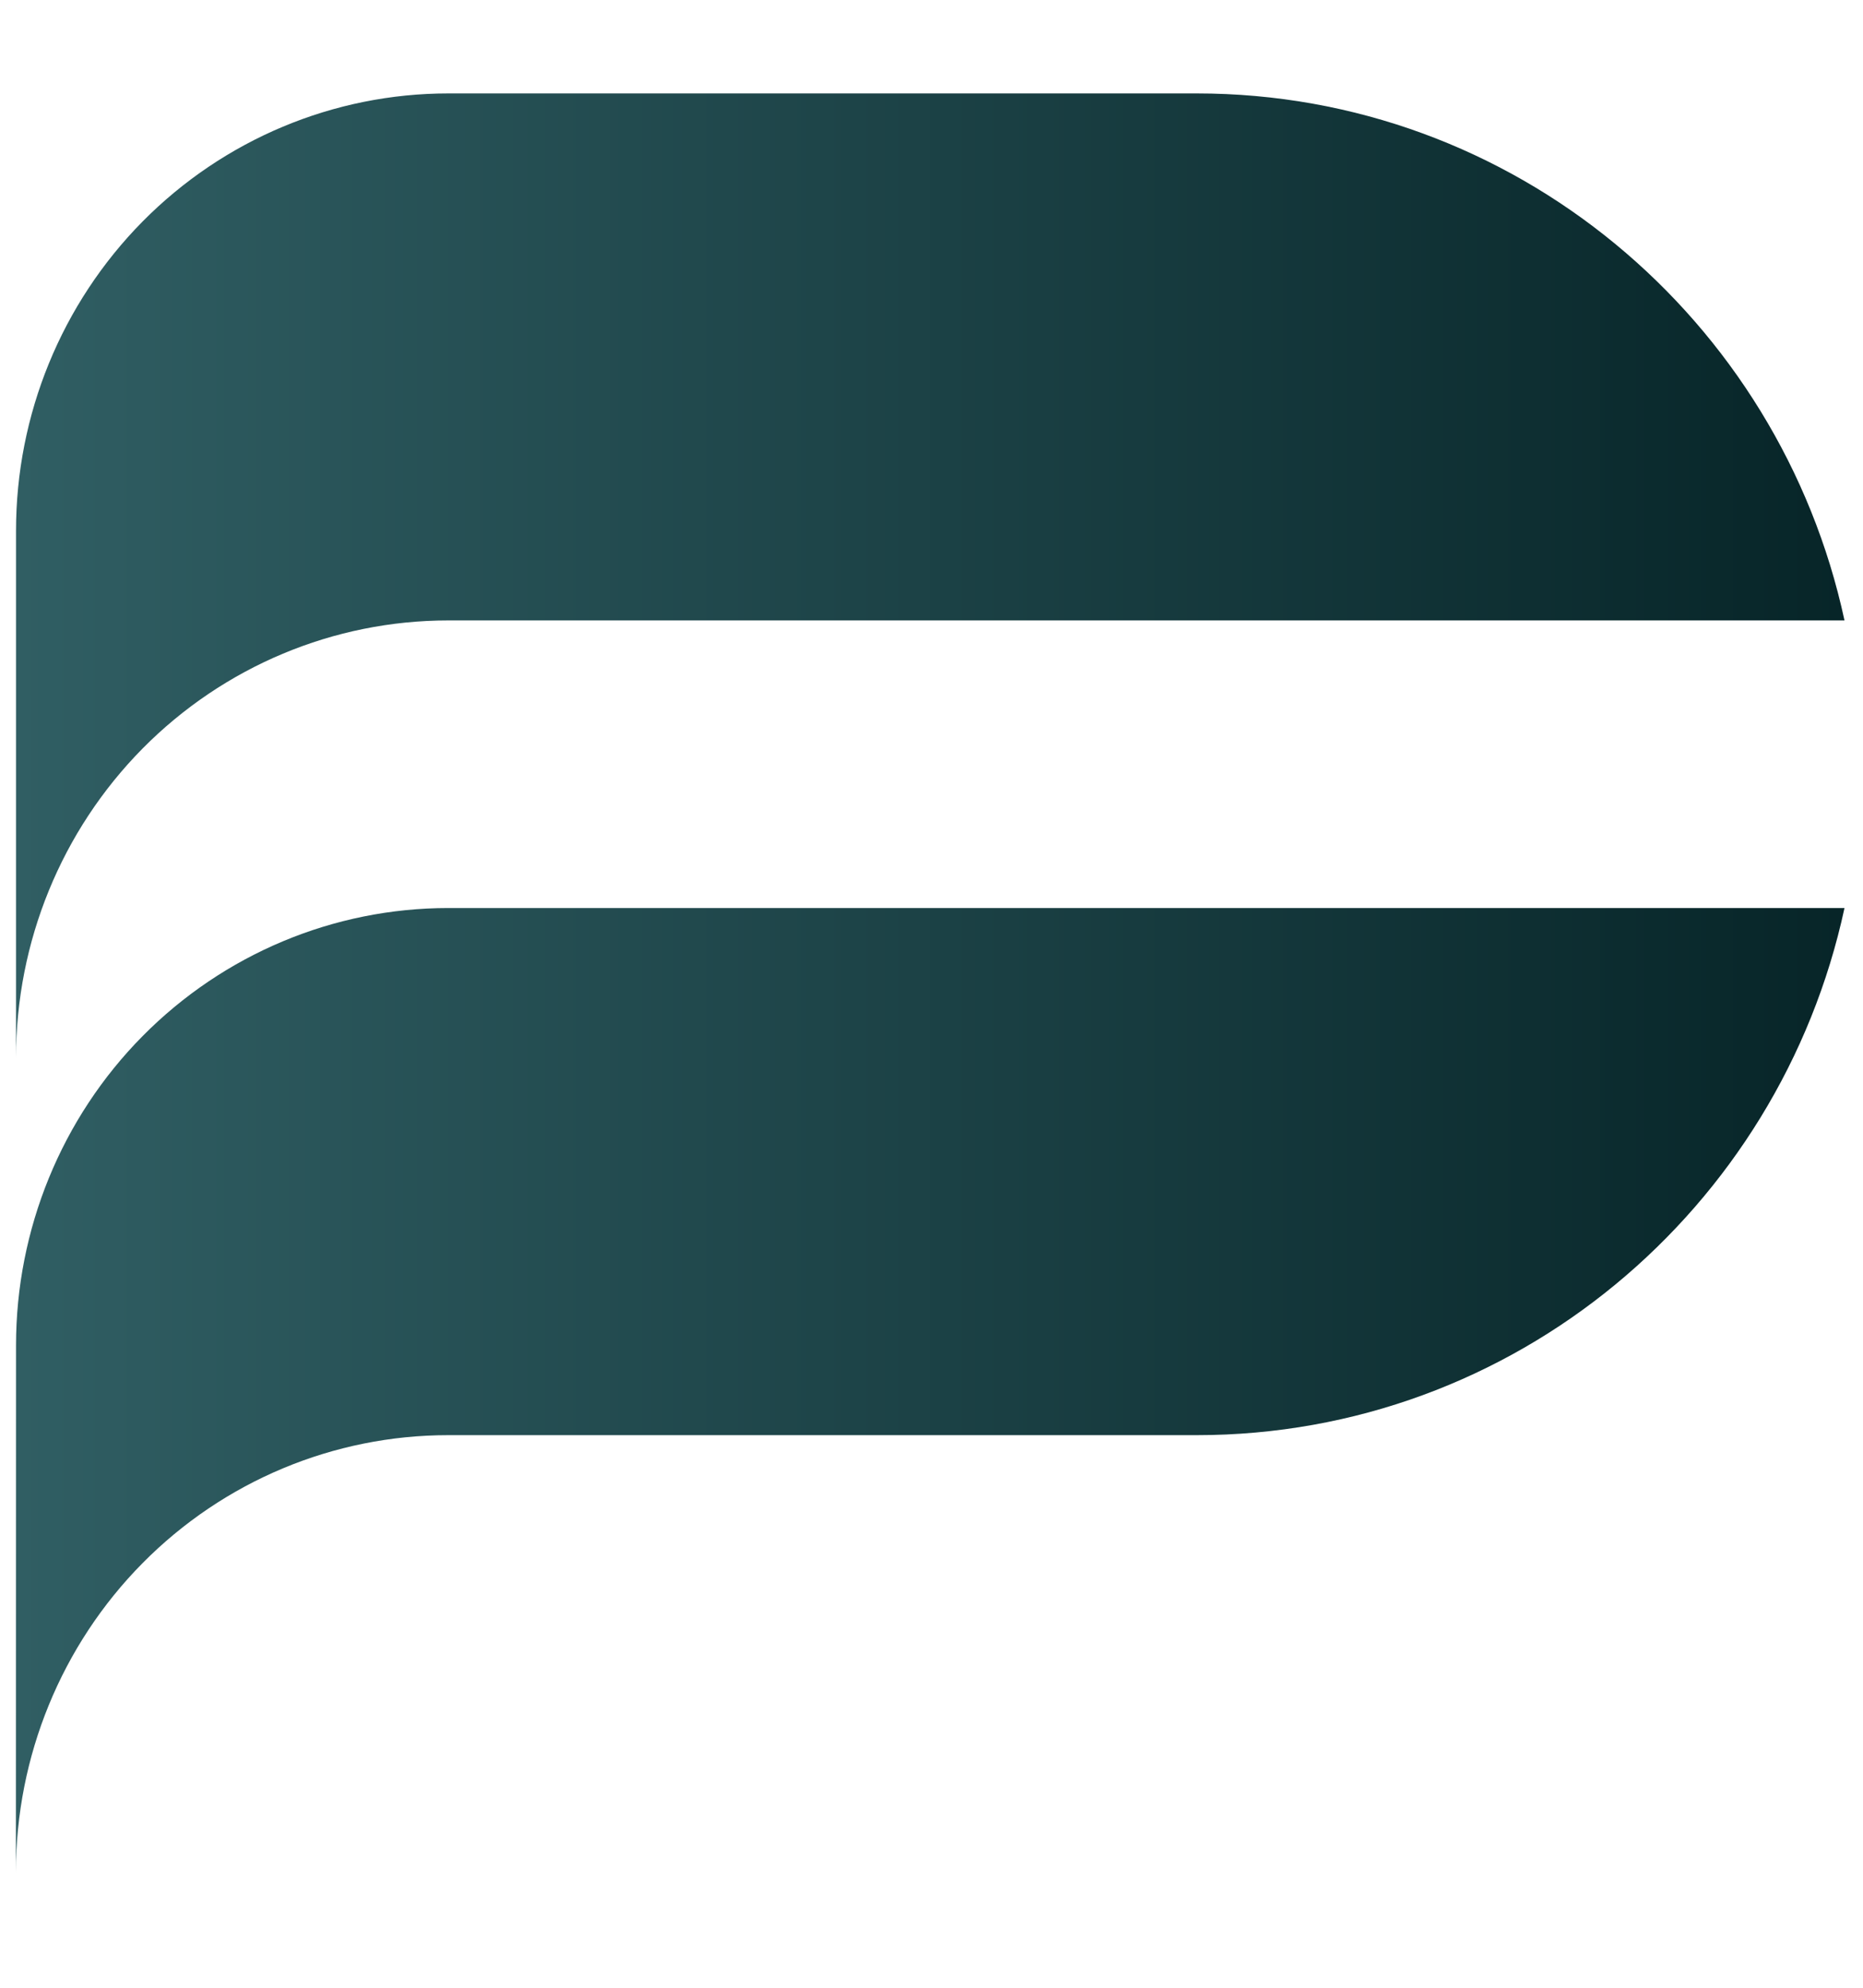 <?xml version="1.0" encoding="UTF-8" standalone="no"?><svg width='15' height='16' viewBox='0 0 15 16' fill='none' xmlns='http://www.w3.org/2000/svg'>
<path d='M9.635 0.752H3.61C2.686 0.752 1.801 1.123 1.148 1.783C0.495 2.444 0.129 3.339 0.129 4.272V8.514C0.129 7.581 0.495 6.686 1.148 6.025C1.801 5.365 2.686 4.994 3.61 4.994H9.025H14.851C14.328 2.569 12.191 0.752 9.635 0.752Z' fill='url(#paint0_linear_34_3789)'/>
<path d='M0.128 15.071C0.128 14.138 0.495 13.242 1.148 12.582C1.801 11.922 2.686 11.552 3.609 11.552H9.635C12.191 11.552 14.328 9.735 14.851 7.309H9.025H3.61C2.686 7.309 1.801 7.68 1.148 8.34C0.495 9 0.129 9.896 0.129 10.829L0.128 15.071Z' fill='url(#paint1_linear_34_3789)'/>
<defs>
<linearGradient id='paint0_linear_34_3789' x1='0.128' y1='7.912' x2='14.851' y2='7.912' gradientUnits='userSpaceOnUse'>
<stop stop-color='#305E63'/>
<stop offset='1' stop-color='#072528'/>
</linearGradient>
<linearGradient id='paint1_linear_34_3789' x1='0.128' y1='7.912' x2='14.851' y2='7.912' gradientUnits='userSpaceOnUse'>
<stop stop-color='#305E63'/>
<stop offset='1' stop-color='#072528'/>
</linearGradient>
</defs>
</svg>
